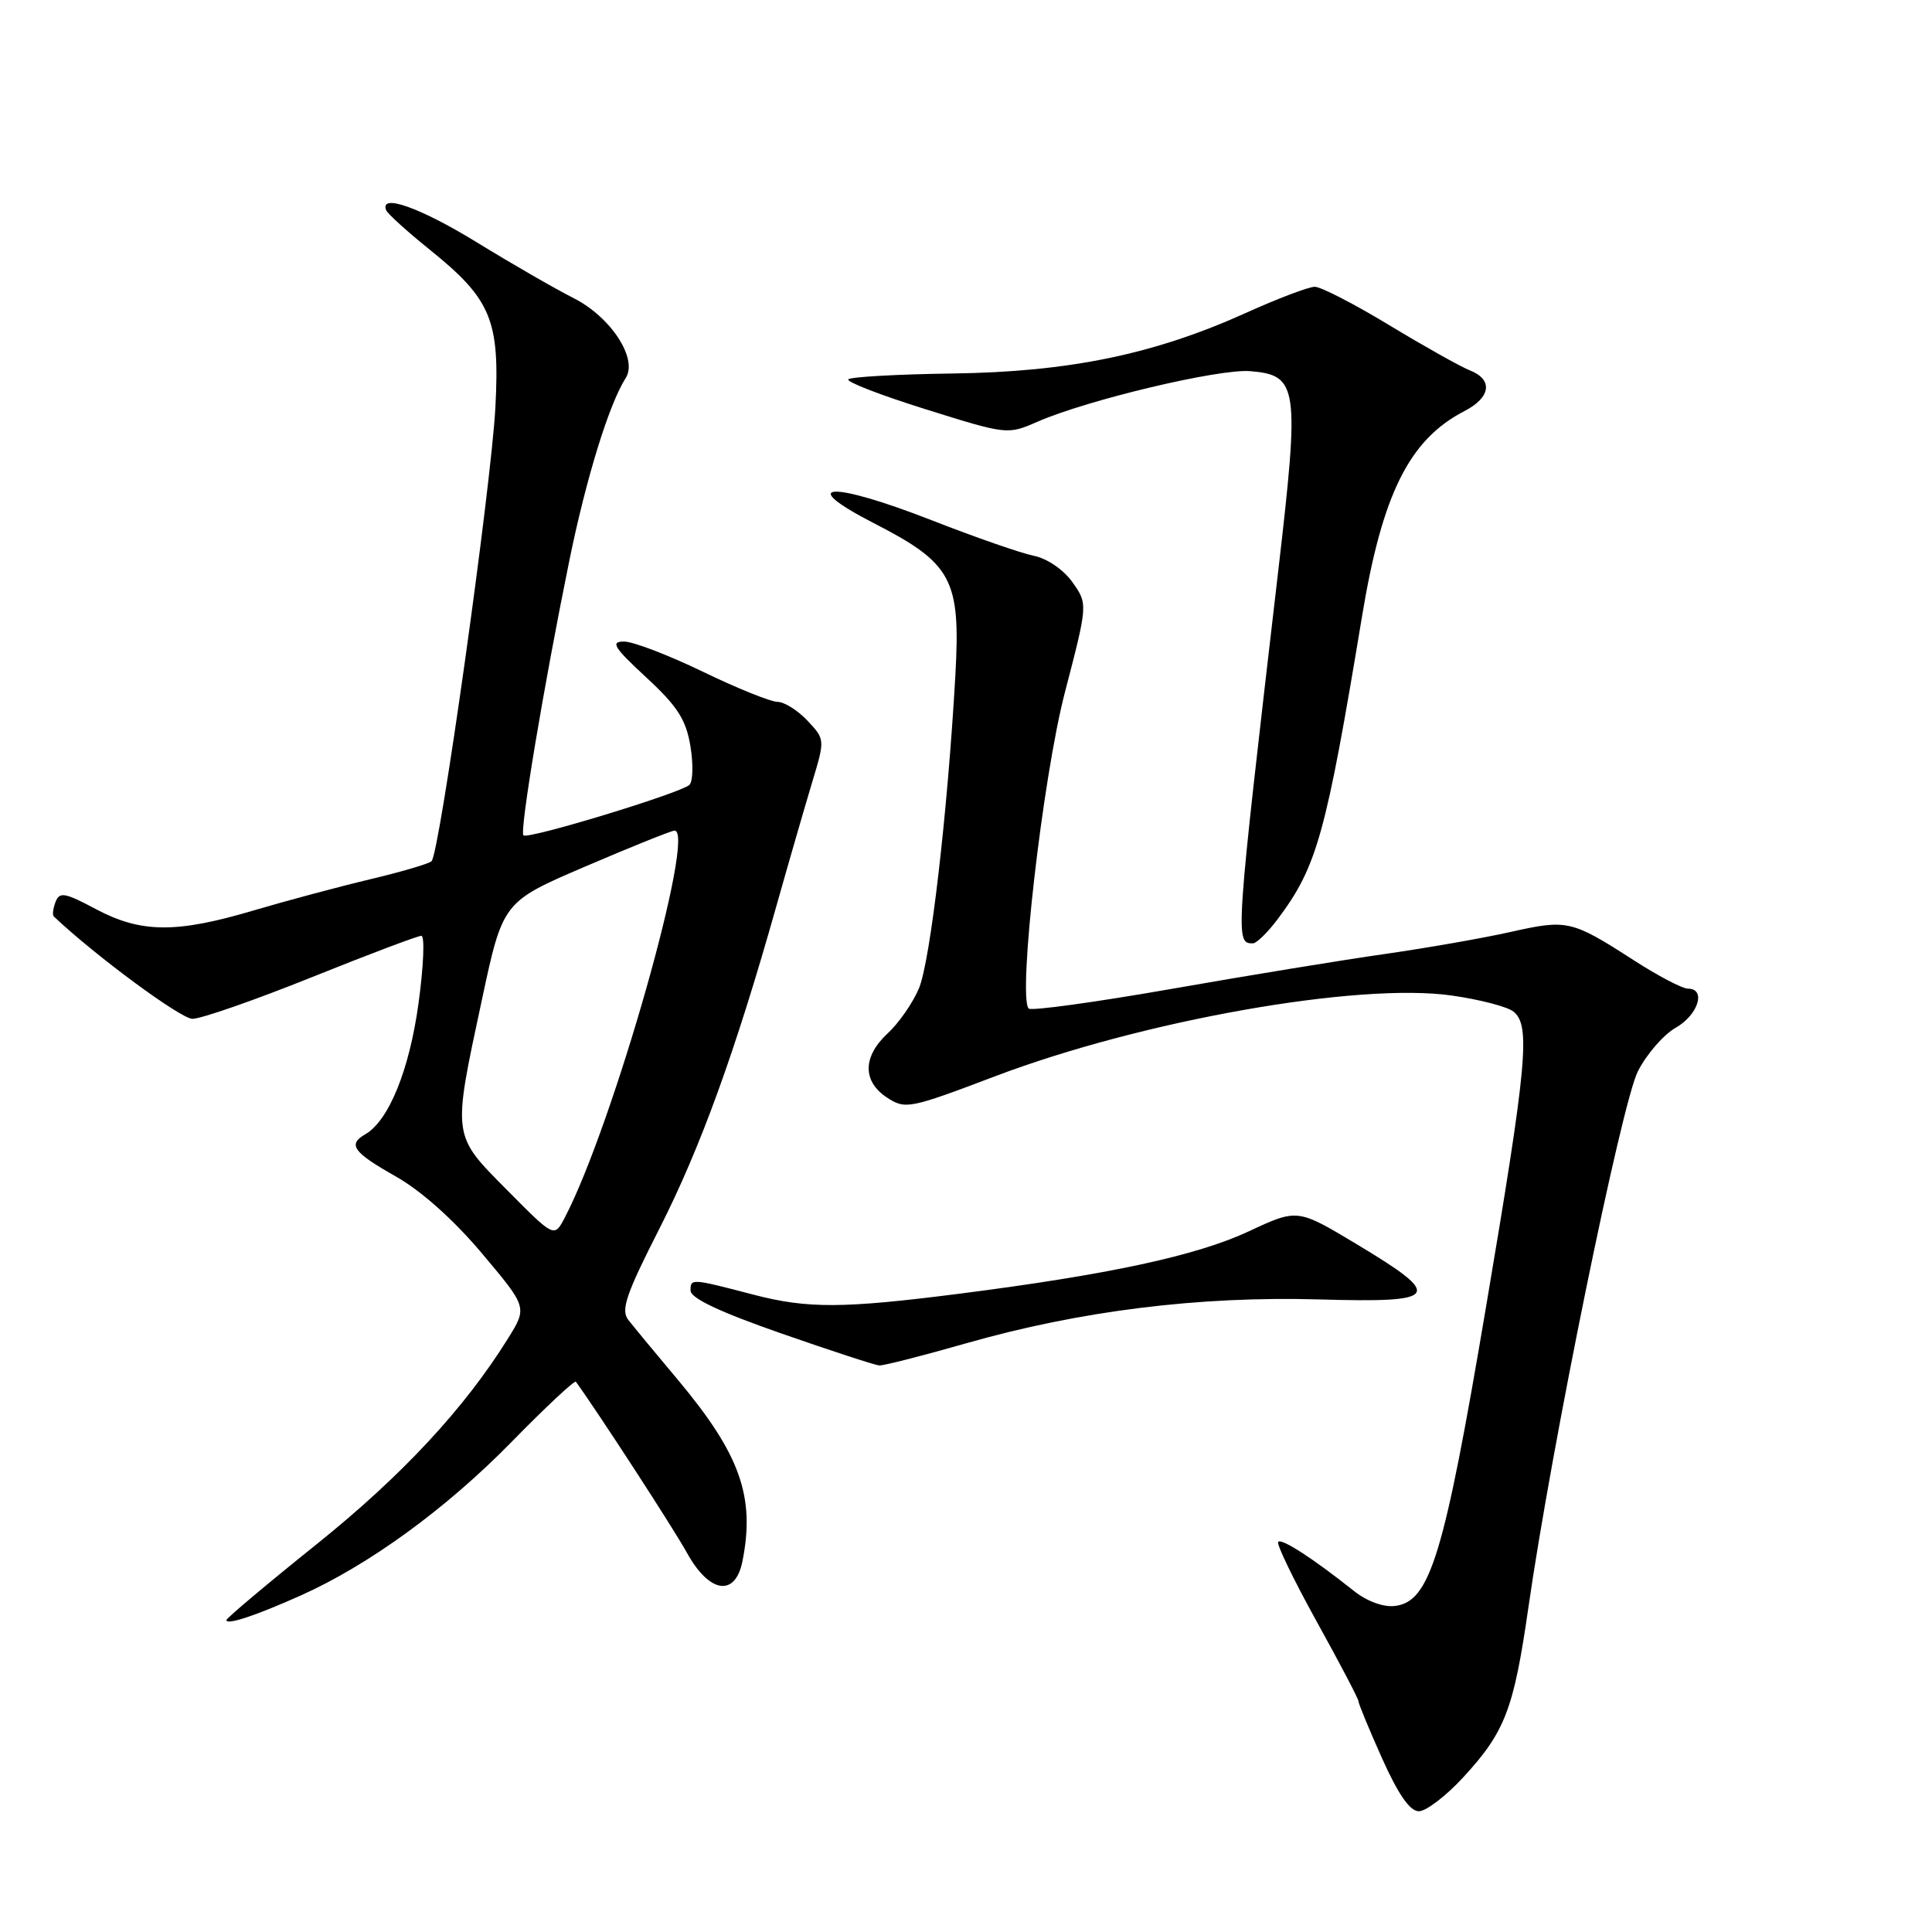 <?xml version="1.0" encoding="UTF-8" standalone="no"?>
<!DOCTYPE svg PUBLIC "-//W3C//DTD SVG 1.1//EN" "http://www.w3.org/Graphics/SVG/1.1/DTD/svg11.dtd" >
<svg xmlns="http://www.w3.org/2000/svg" xmlns:xlink="http://www.w3.org/1999/xlink" version="1.1" viewBox="0 0 256 256">
 <g >
 <path fill="currentColor"
d=" M 193.88 235.51 C 199.43 229.49 200.58 226.50 202.52 213.00 C 205.59 191.59 214.86 146.20 217.03 141.95 C 218.18 139.69 220.44 137.08 222.06 136.17 C 225.03 134.47 226.11 131.00 223.66 131.00 C 222.92 131.00 219.65 129.29 216.41 127.19 C 208.23 121.93 207.67 121.80 200.16 123.49 C 196.50 124.31 189.00 125.62 183.50 126.41 C 178.00 127.19 165.27 129.27 155.20 131.04 C 145.14 132.80 136.64 133.97 136.31 133.64 C 134.83 132.17 138.16 103.07 141.10 91.76 C 144.15 80.03 144.15 80.03 142.10 77.14 C 140.93 75.49 138.75 74.00 137.00 73.65 C 135.32 73.31 129.24 71.20 123.49 68.95 C 110.08 63.71 105.31 63.93 115.78 69.32 C 126.19 74.66 127.30 76.75 126.59 89.50 C 125.56 107.73 123.27 127.45 121.75 131.00 C 120.93 132.93 119.07 135.59 117.63 136.92 C 114.30 140.00 114.26 143.28 117.53 145.43 C 119.96 147.02 120.49 146.92 131.78 142.64 C 151.33 135.22 179.95 130.15 192.35 131.91 C 196.08 132.44 199.78 133.40 200.57 134.06 C 202.82 135.93 202.35 140.99 196.89 173.27 C 191.33 206.20 189.49 212.25 184.82 212.80 C 183.30 212.98 181.12 212.18 179.39 210.80 C 174.05 206.55 169.85 203.82 169.37 204.30 C 169.10 204.56 171.39 209.29 174.44 214.81 C 177.50 220.33 180.00 225.10 180.00 225.41 C 180.00 225.73 181.41 229.14 183.13 232.99 C 185.28 237.78 186.82 240.00 188.01 240.00 C 188.96 240.00 191.61 237.98 193.88 235.51 Z  M 39.85 211.41 C 48.86 207.38 59.10 199.93 67.75 191.10 C 72.29 186.46 76.14 182.86 76.31 183.09 C 79.27 187.18 89.27 202.57 91.02 205.75 C 93.99 211.13 97.42 211.65 98.38 206.87 C 100.08 198.34 98.08 192.71 89.87 182.89 C 86.91 179.37 83.94 175.77 83.26 174.90 C 82.23 173.59 82.94 171.52 87.41 162.73 C 92.83 152.05 97.45 139.30 102.89 120.00 C 104.52 114.22 106.64 106.91 107.59 103.74 C 109.33 97.98 109.33 97.98 106.99 95.49 C 105.70 94.12 103.92 93.00 103.02 93.00 C 102.13 93.00 97.67 91.20 93.12 89.00 C 88.57 86.80 83.87 85.00 82.68 85.01 C 80.85 85.01 81.33 85.78 85.63 89.76 C 89.76 93.57 90.90 95.35 91.48 98.85 C 91.88 101.24 91.82 103.56 91.35 104.00 C 90.20 105.09 69.93 111.26 69.36 110.69 C 68.83 110.16 71.99 91.22 75.42 74.38 C 77.65 63.42 80.70 53.54 82.91 50.09 C 84.55 47.53 80.95 42.01 76.02 39.51 C 73.53 38.25 67.75 34.92 63.18 32.11 C 55.67 27.50 50.28 25.59 51.17 27.85 C 51.35 28.32 53.98 30.70 57.00 33.13 C 65.10 39.66 66.25 42.44 65.64 54.00 C 65.07 64.62 58.25 113.15 57.18 114.12 C 56.81 114.46 53.12 115.54 49.00 116.52 C 44.88 117.50 37.93 119.36 33.57 120.65 C 23.34 123.68 18.69 123.64 12.72 120.47 C 8.60 118.27 7.88 118.14 7.36 119.51 C 7.03 120.38 6.92 121.24 7.13 121.44 C 12.70 126.70 23.96 135.00 25.50 135.00 C 26.64 135.00 33.74 132.53 41.28 129.50 C 48.81 126.47 55.36 124.00 55.83 124.00 C 56.30 124.00 56.13 128.04 55.45 132.99 C 54.24 141.80 51.50 148.52 48.40 150.30 C 46.04 151.65 46.79 152.69 52.42 155.87 C 55.80 157.78 60.11 161.62 63.86 166.08 C 69.88 173.23 69.88 173.23 67.31 177.36 C 61.52 186.66 53.25 195.55 41.94 204.63 C 35.37 209.90 30.00 214.42 30.00 214.67 C 30.00 215.37 33.88 214.08 39.85 211.41 Z  M 128.00 178.00 C 143.09 173.69 158.86 171.73 174.78 172.18 C 190.86 172.64 191.39 171.84 179.70 164.82 C 171.91 160.15 171.91 160.15 165.47 163.16 C 158.56 166.39 146.90 168.90 127.00 171.44 C 111.69 173.39 107.00 173.41 99.88 171.56 C 91.57 169.39 91.50 169.39 91.50 171.00 C 91.50 172.02 95.36 173.84 103.50 176.68 C 110.10 178.98 115.95 180.89 116.50 180.93 C 117.05 180.97 122.23 179.65 128.00 178.00 Z  M 169.33 121.75 C 174.51 114.82 175.68 110.65 180.48 81.65 C 183.16 65.43 186.74 58.25 194.03 54.48 C 197.56 52.66 197.87 50.29 194.75 49.07 C 193.51 48.58 188.72 45.89 184.09 43.09 C 179.47 40.29 175.02 38.00 174.22 38.00 C 173.41 38.00 169.29 39.56 165.05 41.48 C 152.93 46.95 141.67 49.28 126.24 49.49 C 118.95 49.59 112.73 49.94 112.41 50.26 C 112.08 50.58 116.70 52.37 122.66 54.23 C 133.49 57.62 133.50 57.62 137.55 55.85 C 144.16 52.97 161.54 48.84 165.66 49.18 C 172.01 49.71 172.22 51.18 169.39 75.50 C 163.67 124.62 163.64 125.00 166.01 125.00 C 166.50 125.00 167.99 123.54 169.33 121.75 Z  M 67.22 157.72 C 59.87 150.30 59.93 150.80 63.85 132.50 C 66.63 119.50 66.63 119.50 77.57 114.81 C 83.58 112.23 88.89 110.10 89.36 110.06 C 92.36 109.85 81.21 149.18 74.82 161.37 C 73.44 164.00 73.44 164.00 67.22 157.72 Z "/>
</g>
</svg>